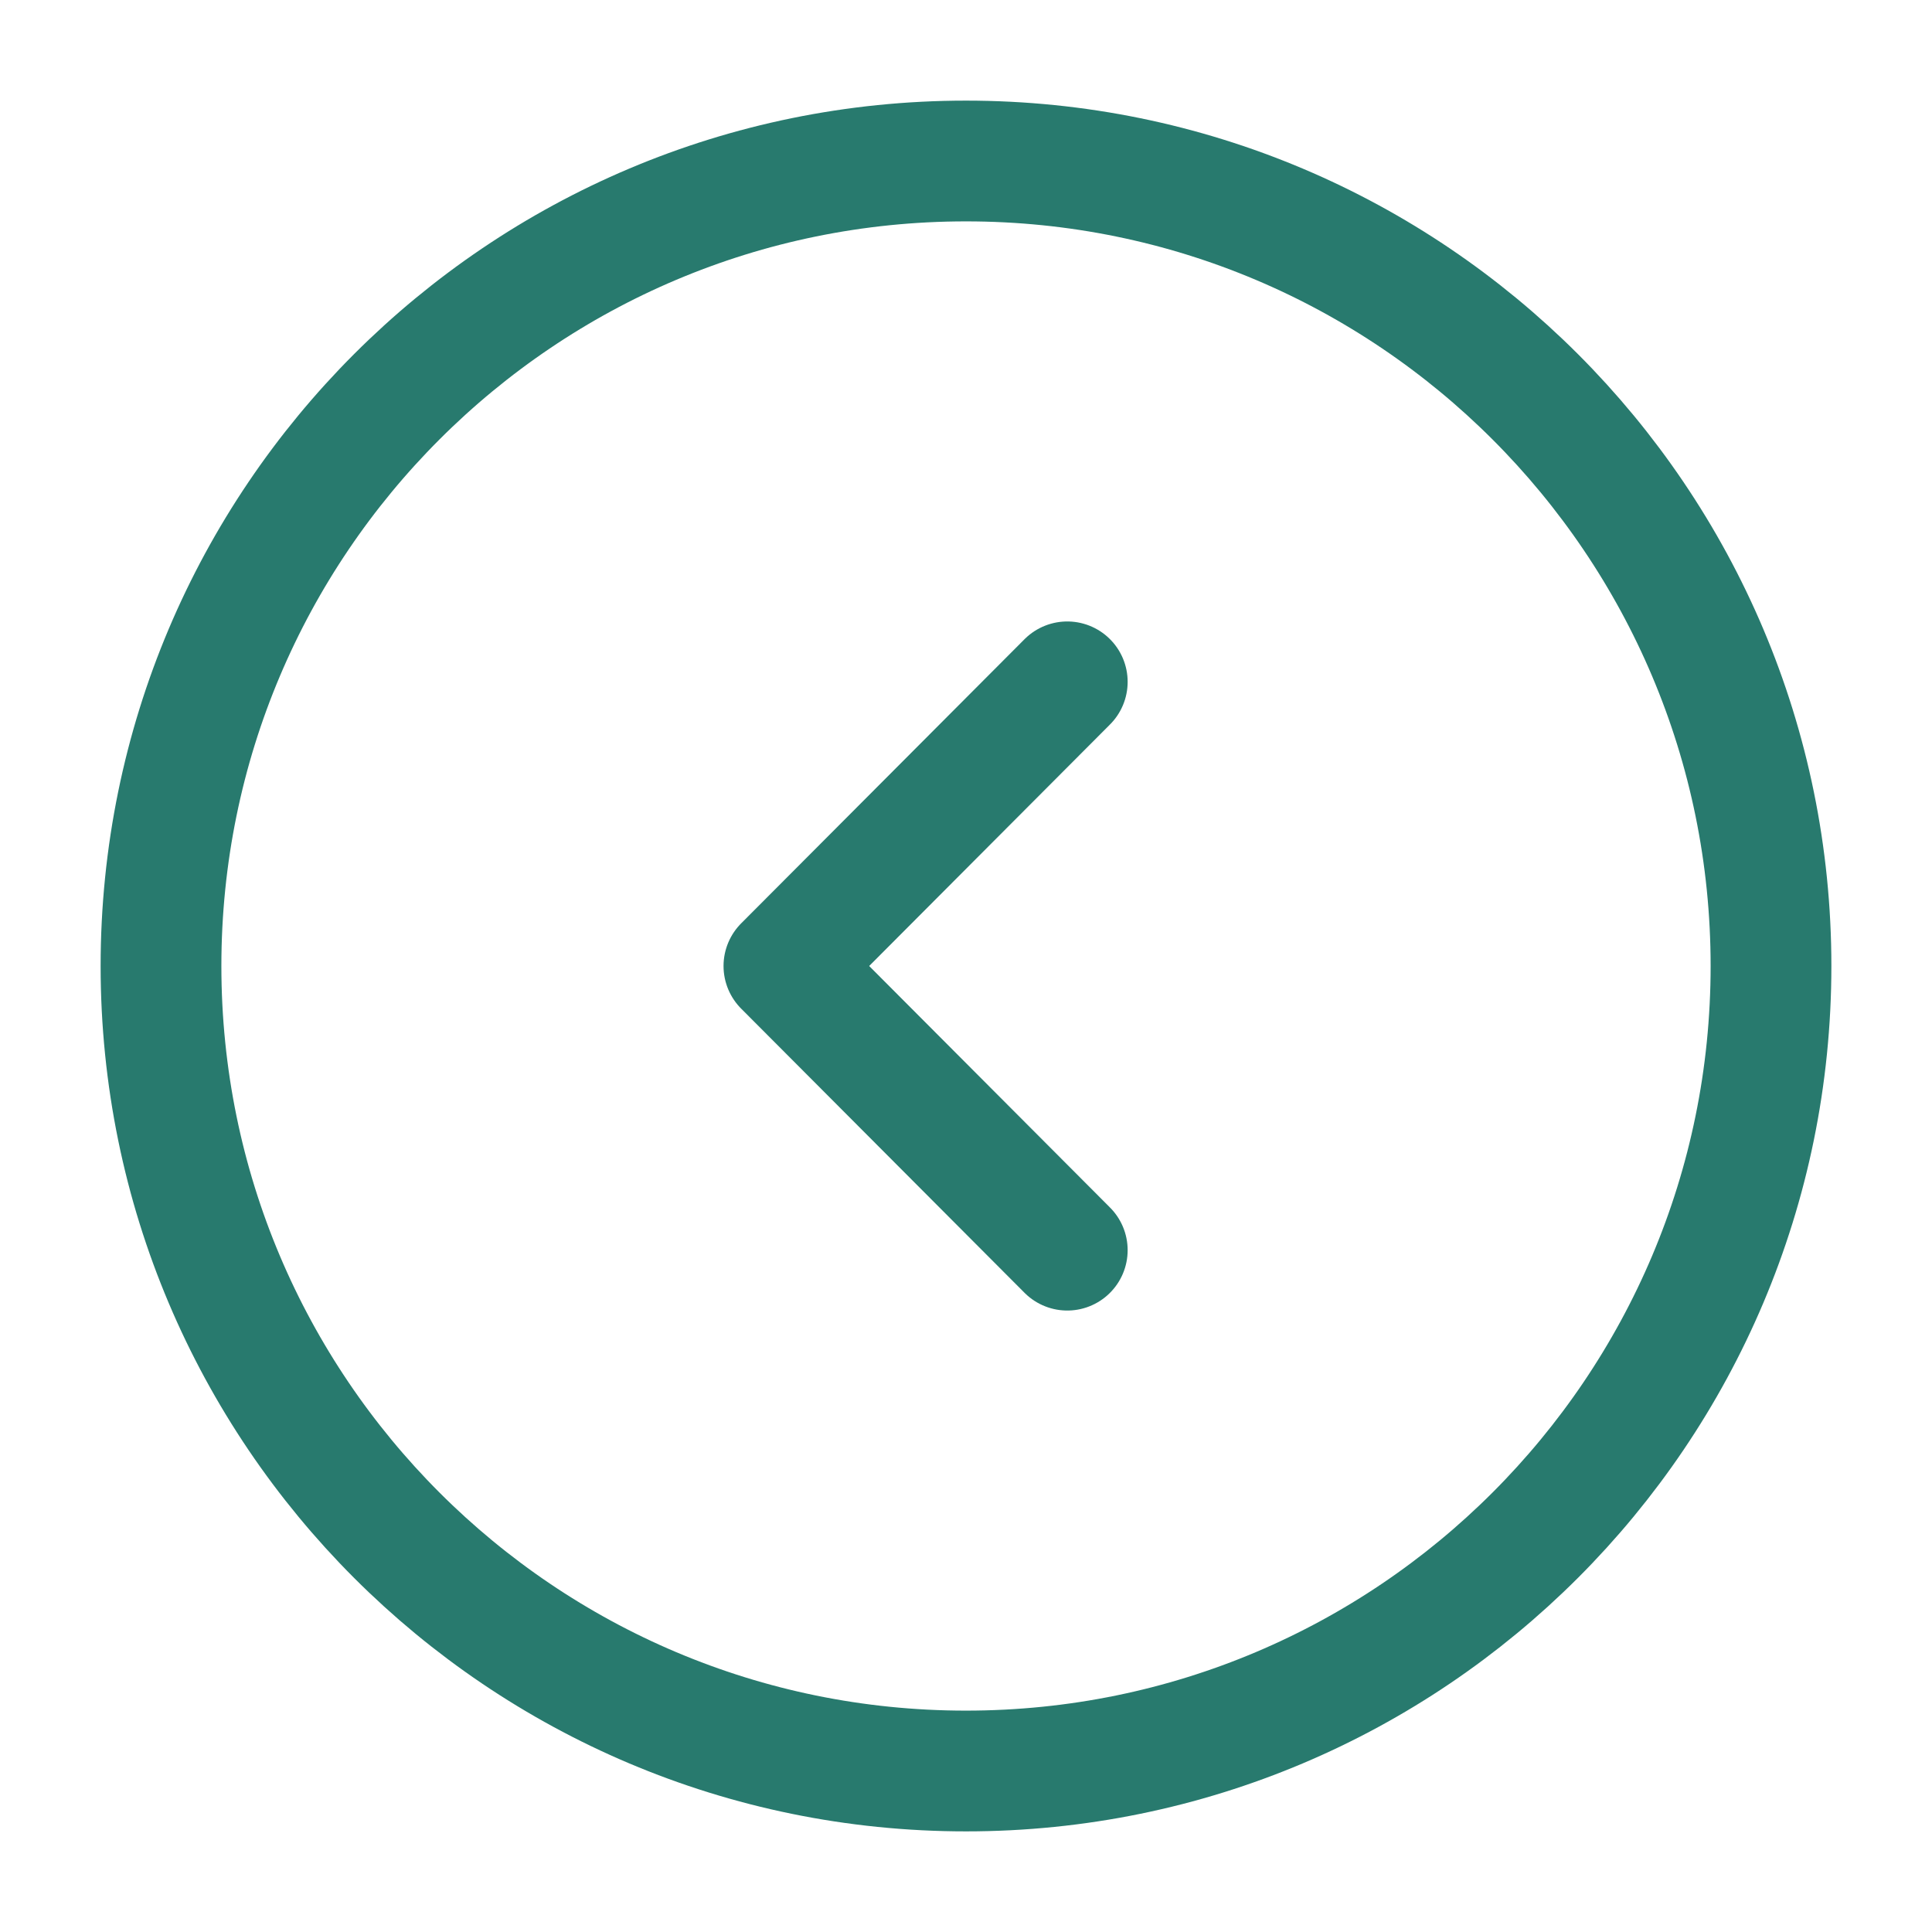 <svg width="24" height="24" viewBox="0 0 24 24" fill="none" xmlns="http://www.w3.org/2000/svg">
<path d="M12 22C17.523 22 22 17.523 22 12C22 6.477 17.523 2 12 2C6.477 2 2 6.477 2 12C2 17.523 6.477 22 12 22Z" stroke="#287A6E" stroke-width="1.5" stroke-miterlimit="10" stroke-linecap="round" stroke-linejoin="round"/>
<path d="M13.258 15.53L9.738 12L13.258 8.47" stroke="#287A6E" stroke-width="1.5" stroke-linecap="round" stroke-linejoin="round"/>
</svg>

